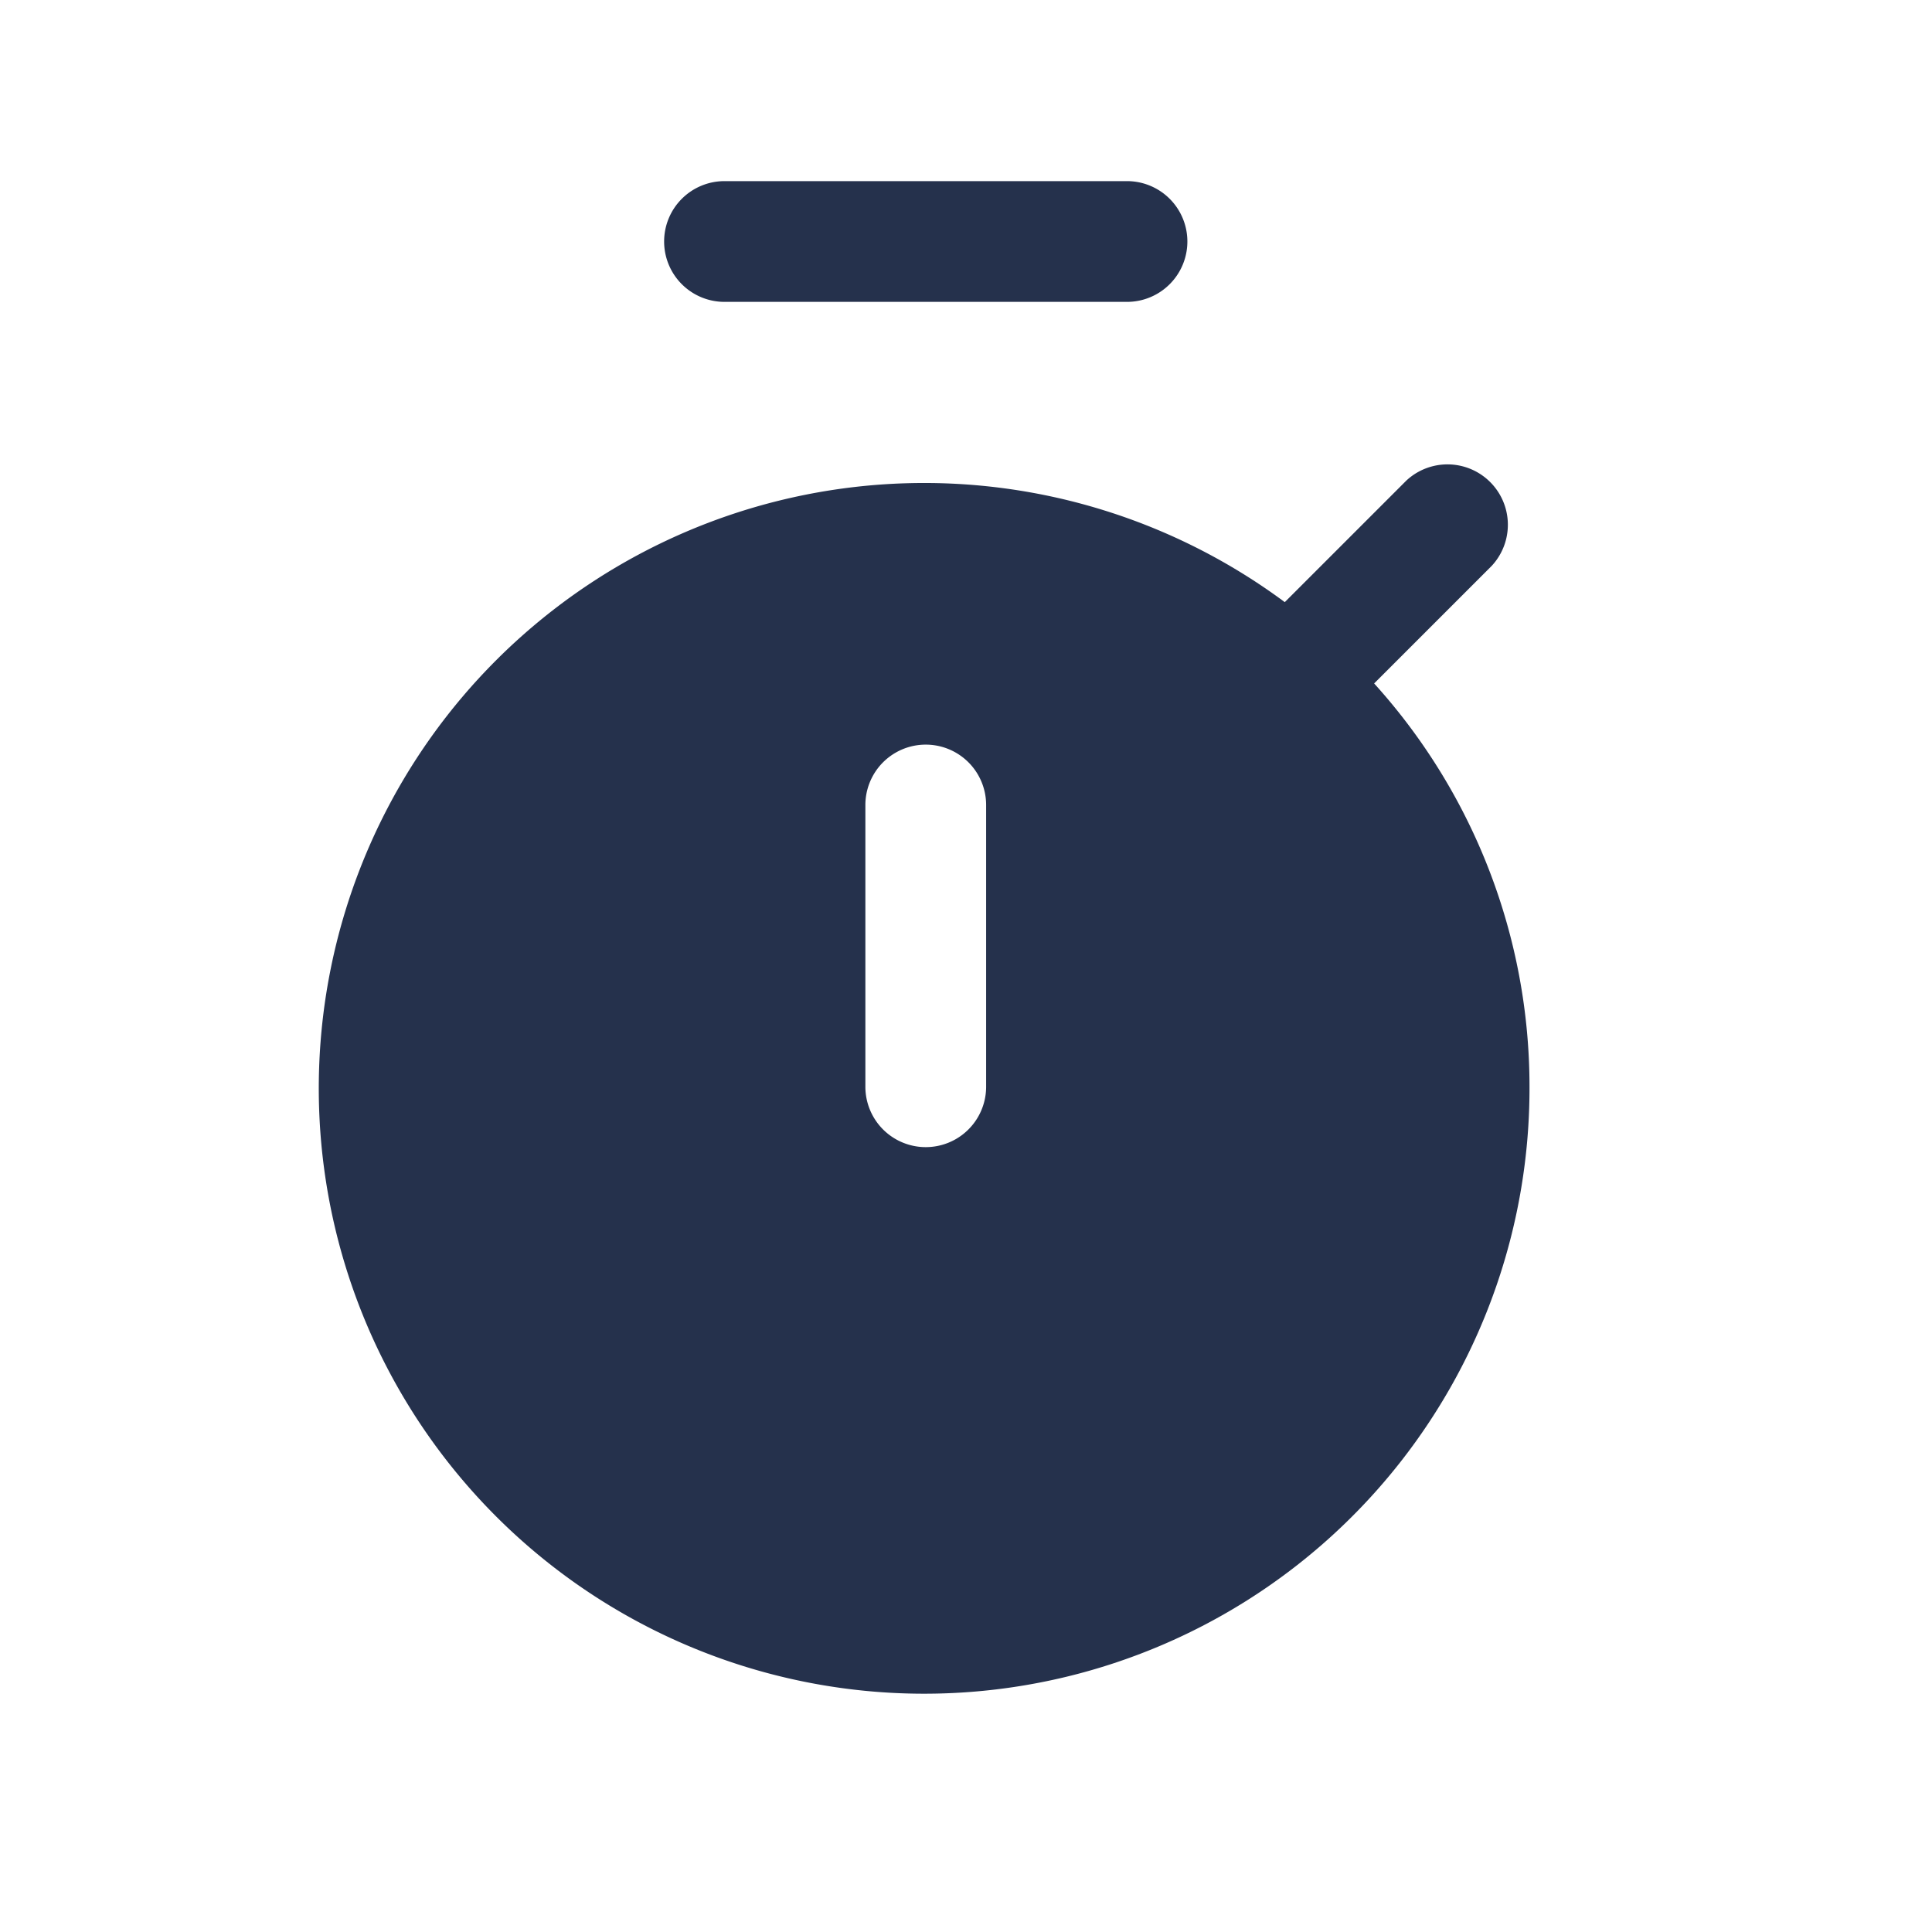 <svg width="48" height="48" viewBox="0 0 24 24" fill="#25314C" xmlns="http://www.w3.org/2000/svg"><path d="M8.25 3A.75.75 0 0 1 9 2.25h5a.75.75 0 0 1 0 1.5H9A.75.75 0 0 1 8.25 3ZM19 13.5a7.52 7.52 0 1 1-3.04-6.02l1.51-1.51a.75.75 0 0 1 1.06 1.06l-1.46 1.46A7.464 7.464 0 0 1 19 13.5ZM12.25 10a.75.75 0 0 0-1.5 0v3.5a.75.75 0 0 0 1.5 0Z" fill="#25314C"></path></svg>